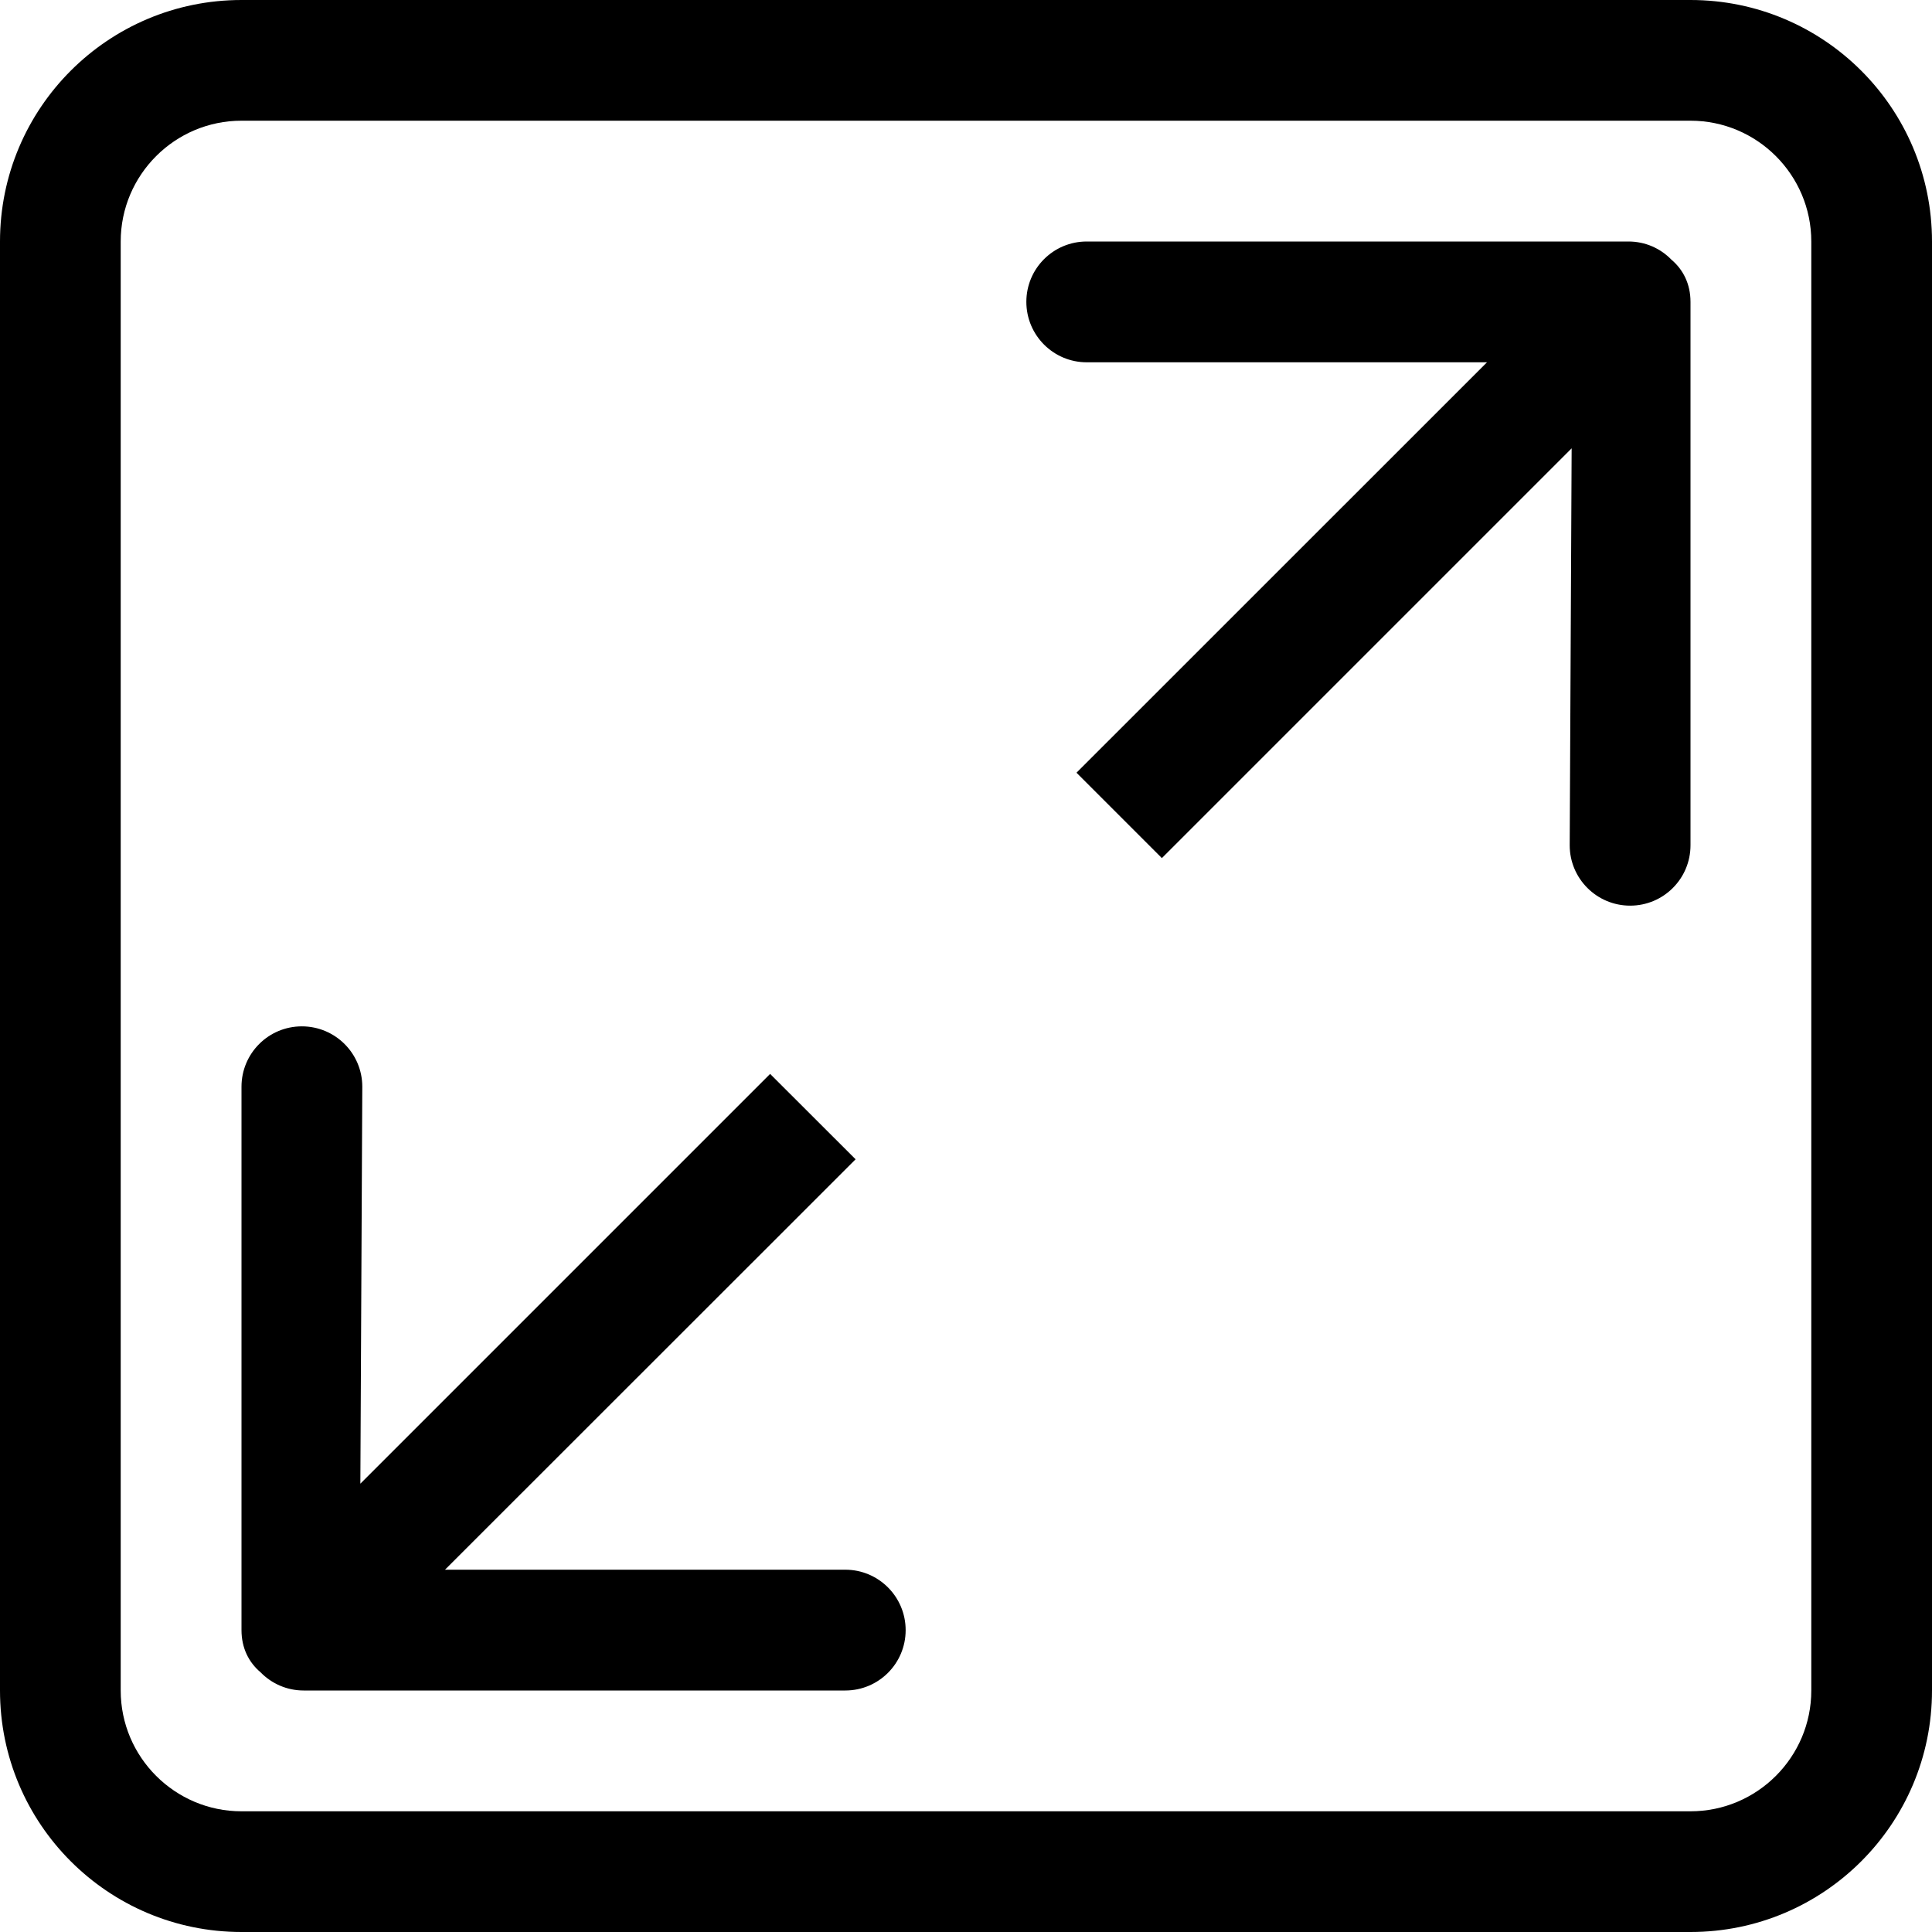 <svg width="21" height="21" viewBox="0 0 21 21" fill="none" xmlns="http://www.w3.org/2000/svg">
<path fill-rule="evenodd" clip-rule="evenodd" d="M19.688 18.375C19.688 19.099 19.099 19.688 18.375 19.688H2.625C1.901 19.688 1.312 19.099 1.312 18.375V2.625C1.312 1.901 1.901 1.312 2.625 1.312H18.375C19.099 1.312 19.688 1.901 19.688 2.625V18.375ZM18.375 0H2.625C1.175 0 0 1.175 0 2.625V18.375C0 19.825 1.175 21 2.625 21H18.375C19.825 21 21 19.825 21 18.375V2.625C21 1.175 19.825 0 18.375 0ZM17.7 2.625H11.812C11.45 2.625 11.156 2.918 11.156 3.281C11.156 3.644 11.45 3.938 11.812 3.938H16.163L11.701 8.399L12.629 9.327L17.083 4.873L17.062 9.188C17.062 9.55 17.356 9.844 17.719 9.844C18.082 9.844 18.375 9.55 18.375 9.188V3.281C18.375 3.087 18.295 2.93 18.168 2.823C18.049 2.7 17.884 2.625 17.7 2.625ZM9.188 17.062H4.837L9.3 12.601L8.371 11.673L3.917 16.127L3.938 11.812C3.938 11.45 3.644 11.156 3.281 11.156C2.918 11.156 2.625 11.45 2.625 11.812V17.719C2.625 17.914 2.705 18.07 2.832 18.177C2.951 18.299 3.117 18.375 3.3 18.375H9.188C9.55 18.375 9.844 18.082 9.844 17.719C9.844 17.356 9.55 17.062 9.188 17.062Z" fill="black"/>
</svg>
